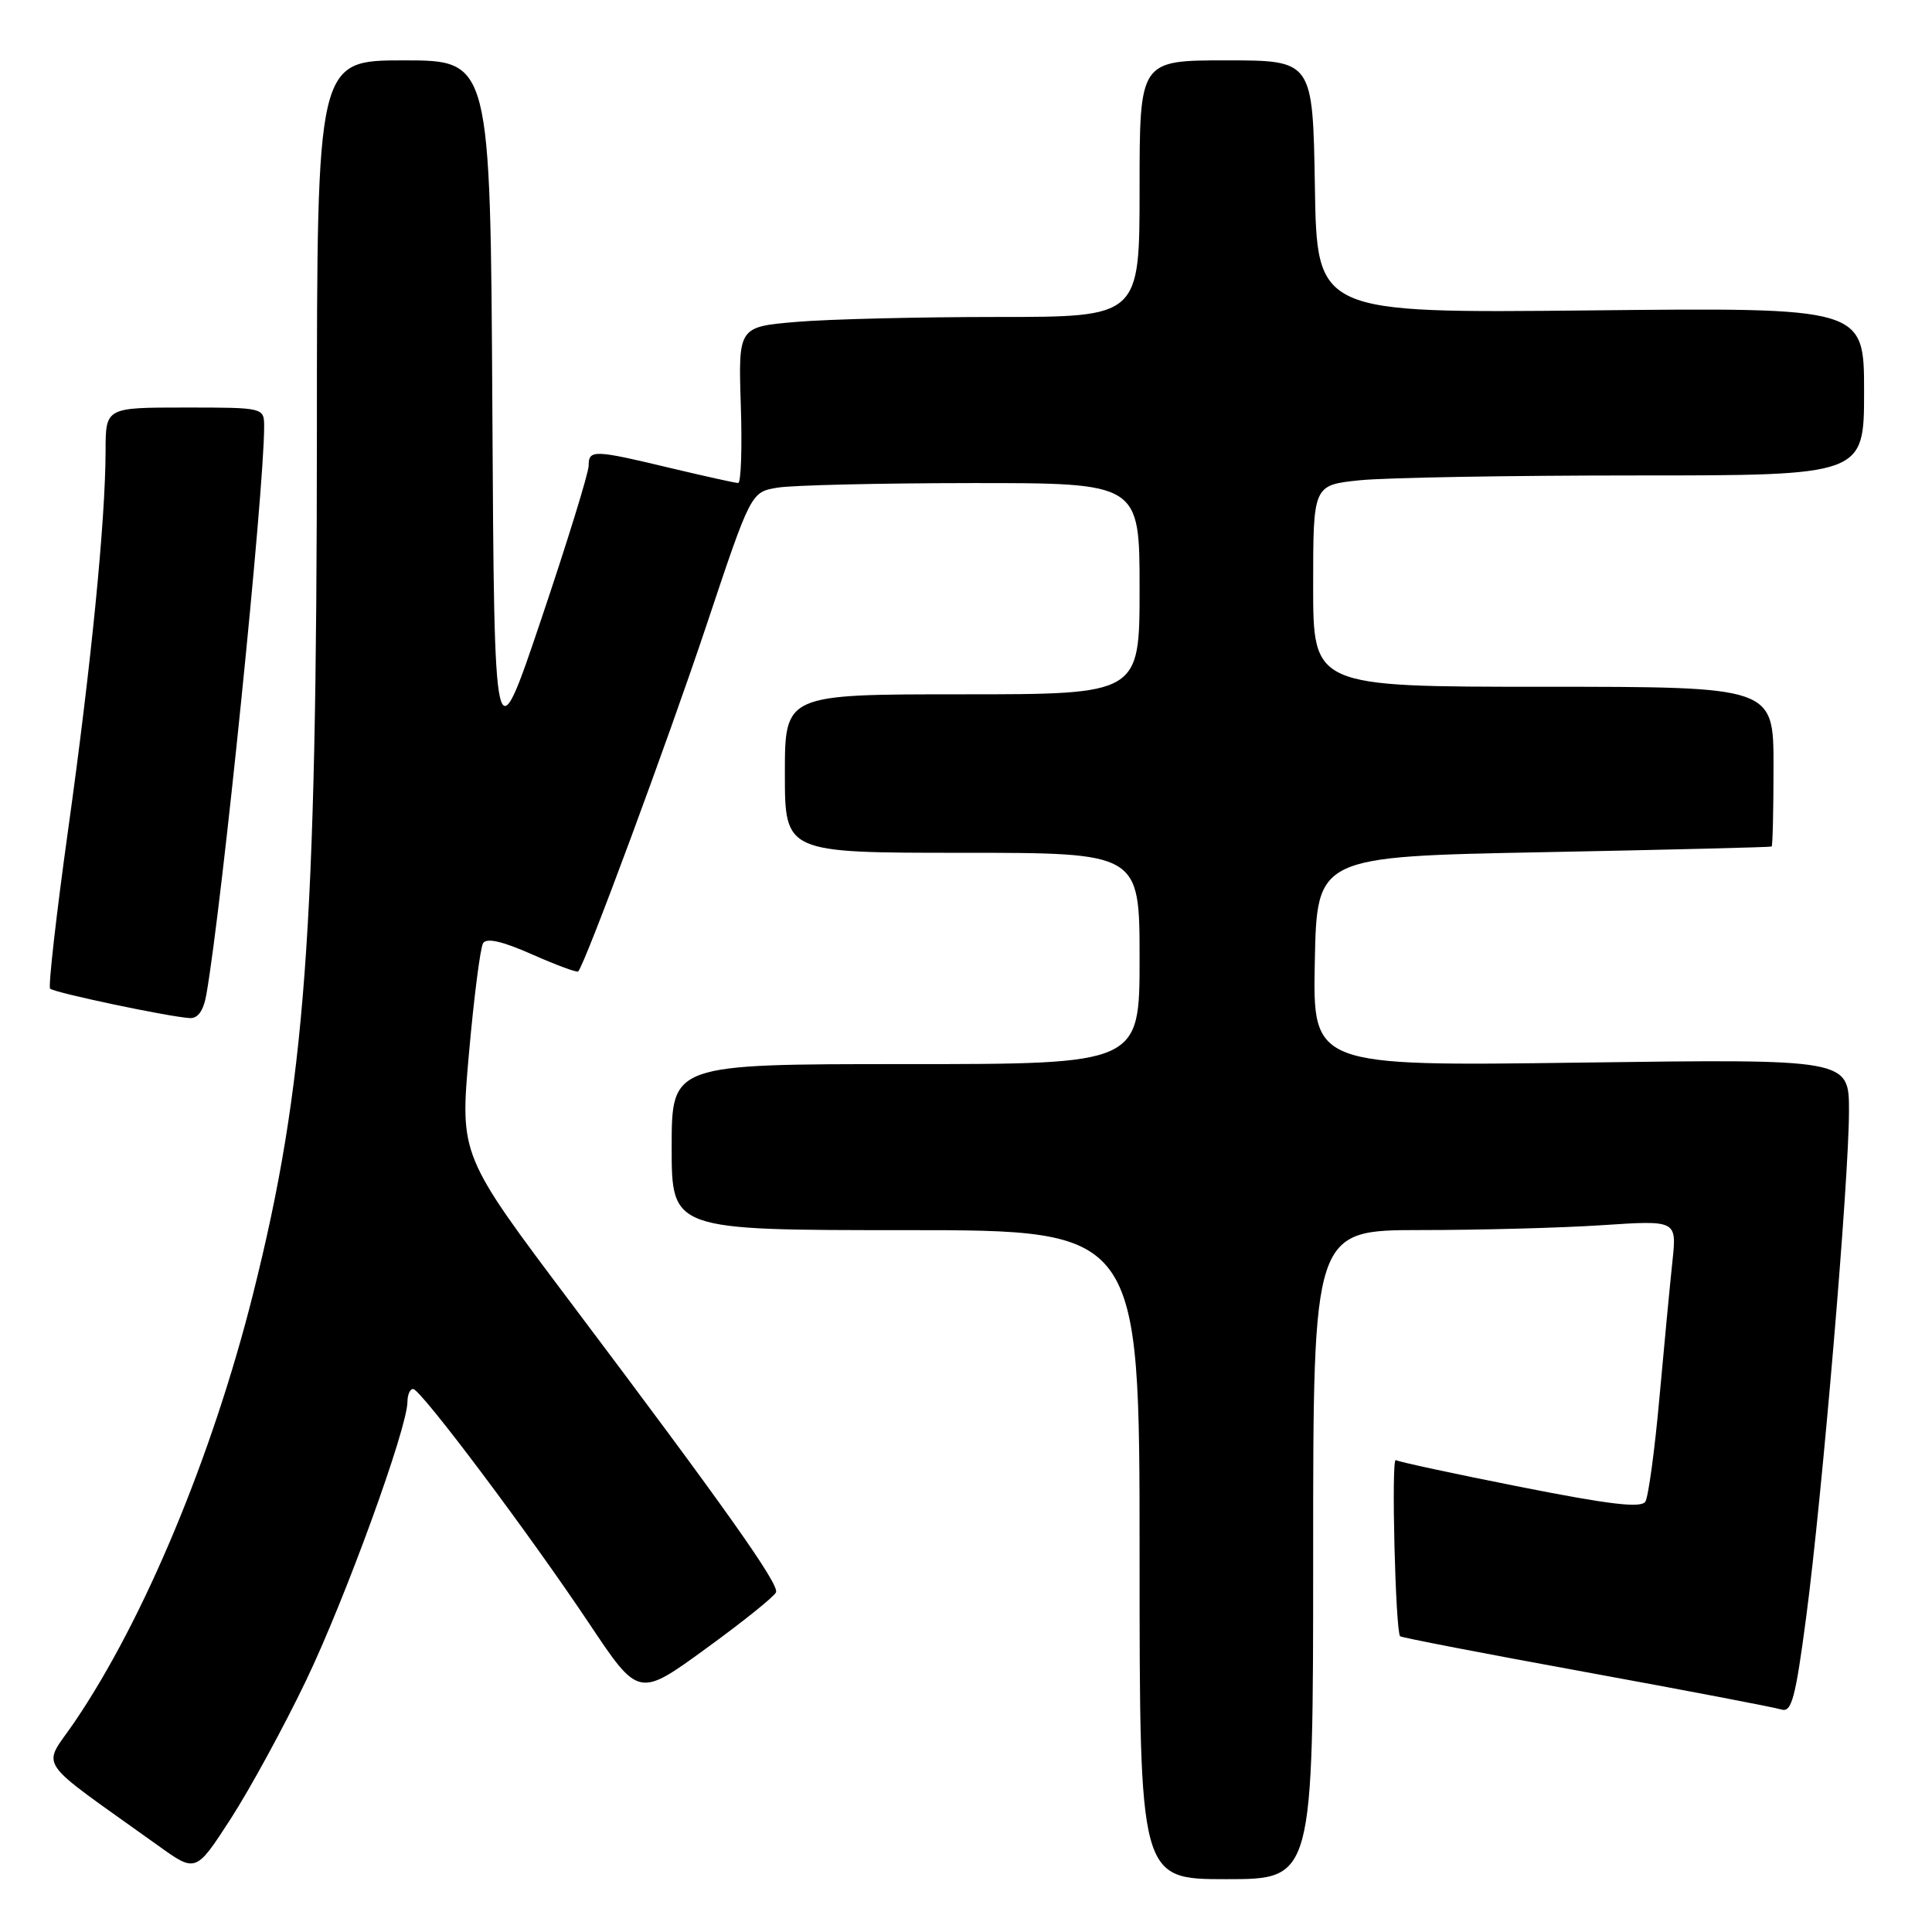 <?xml version="1.0" encoding="UTF-8" standalone="no"?>
<!DOCTYPE svg PUBLIC "-//W3C//DTD SVG 1.1//EN" "http://www.w3.org/Graphics/SVG/1.1/DTD/svg11.dtd" >
<svg xmlns="http://www.w3.org/2000/svg" xmlns:xlink="http://www.w3.org/1999/xlink" version="1.1" viewBox="0 0 256 256">
 <g >
 <path fill="currentColor"
d=" M 174.00 206.00 C 174.00 163.00 174.00 163.00 188.25 162.99 C 196.09 162.99 206.93 162.70 212.34 162.34 C 222.18 161.69 222.18 161.69 221.61 167.09 C 221.29 170.07 220.52 178.19 219.89 185.14 C 219.27 192.09 218.42 198.32 218.02 198.97 C 217.47 199.86 213.31 199.37 201.45 197.02 C 192.75 195.30 185.32 193.70 184.95 193.47 C 184.33 193.09 184.90 216.08 185.52 216.81 C 185.66 216.98 196.73 219.12 210.12 221.56 C 223.51 224.01 235.18 226.24 236.05 226.52 C 237.40 226.94 237.91 225.02 239.33 214.26 C 241.46 198.14 245.00 156.31 245.00 147.21 C 245.00 140.32 245.00 140.32 209.47 140.80 C 173.94 141.28 173.94 141.28 174.22 127.39 C 174.50 113.50 174.50 113.50 204.50 112.92 C 221.00 112.60 234.61 112.26 234.75 112.17 C 234.89 112.08 235.00 107.28 235.00 101.50 C 235.00 91.00 235.00 91.00 204.50 91.00 C 174.00 91.00 174.00 91.00 174.00 77.64 C 174.00 64.28 174.00 64.28 180.15 63.64 C 183.53 63.29 199.95 63.00 216.65 63.00 C 247.00 63.00 247.00 63.00 247.00 51.88 C 247.00 40.75 247.00 40.75 210.75 41.13 C 174.50 41.50 174.50 41.50 174.23 24.75 C 173.95 8.00 173.95 8.00 162.48 8.00 C 151.00 8.00 151.00 8.00 151.00 25.00 C 151.00 42.00 151.00 42.00 132.15 42.00 C 121.78 42.00 109.82 42.29 105.56 42.65 C 97.83 43.31 97.83 43.31 98.16 53.66 C 98.35 59.35 98.19 64.00 97.81 64.00 C 97.44 64.00 93.39 63.10 88.81 62.01 C 78.67 59.58 78.00 59.56 78.00 61.70 C 78.00 62.64 75.19 71.75 71.75 81.95 C 65.50 100.50 65.50 100.50 65.24 54.25 C 64.98 8.00 64.98 8.00 53.49 8.00 C 42.00 8.00 42.00 8.00 41.99 57.25 C 41.97 123.77 40.48 143.79 33.52 171.50 C 28.13 192.93 19.10 214.60 9.88 228.17 C 5.57 234.52 4.26 232.59 20.98 244.57 C 25.95 248.14 25.95 248.14 30.57 241.00 C 33.10 237.08 37.60 228.84 40.55 222.69 C 45.76 211.83 53.96 189.29 53.99 185.75 C 53.99 184.79 54.34 184.02 54.75 184.05 C 55.79 184.12 70.12 203.22 78.06 215.11 C 84.62 224.94 84.62 224.94 93.56 218.43 C 98.48 214.86 102.65 211.50 102.83 210.98 C 103.22 209.86 96.06 199.75 75.77 172.79 C 60.94 153.09 60.94 153.09 62.14 139.58 C 62.80 132.16 63.64 125.59 64.01 124.98 C 64.47 124.24 66.55 124.71 70.50 126.46 C 73.69 127.87 76.44 128.89 76.61 128.72 C 77.51 127.83 88.52 98.10 93.61 82.85 C 99.50 65.21 99.50 65.21 103.00 64.62 C 104.92 64.29 116.51 64.02 128.75 64.01 C 151.00 64.00 151.00 64.00 151.00 78.00 C 151.00 92.00 151.00 92.00 127.50 92.00 C 104.00 92.00 104.00 92.00 104.00 102.50 C 104.00 113.00 104.00 113.00 127.50 113.00 C 151.00 113.00 151.00 113.00 151.00 127.00 C 151.00 141.00 151.00 141.00 120.00 141.00 C 89.00 141.00 89.00 141.00 89.00 152.00 C 89.00 163.00 89.00 163.00 120.00 163.00 C 151.00 163.00 151.00 163.00 151.00 206.00 C 151.00 249.00 151.00 249.00 162.50 249.00 C 174.00 249.00 174.00 249.00 174.00 206.00 Z  M 27.35 131.75 C 29.43 119.84 35.00 65.15 35.00 56.57 C 35.00 54.00 35.00 54.00 24.50 54.00 C 14.00 54.00 14.00 54.00 13.99 59.75 C 13.97 68.99 12.10 87.97 9.02 110.00 C 7.45 121.27 6.38 130.72 6.64 131.00 C 7.16 131.53 22.36 134.74 25.14 134.90 C 26.23 134.97 26.97 133.92 27.35 131.75 Z "/>
</g>
</svg>